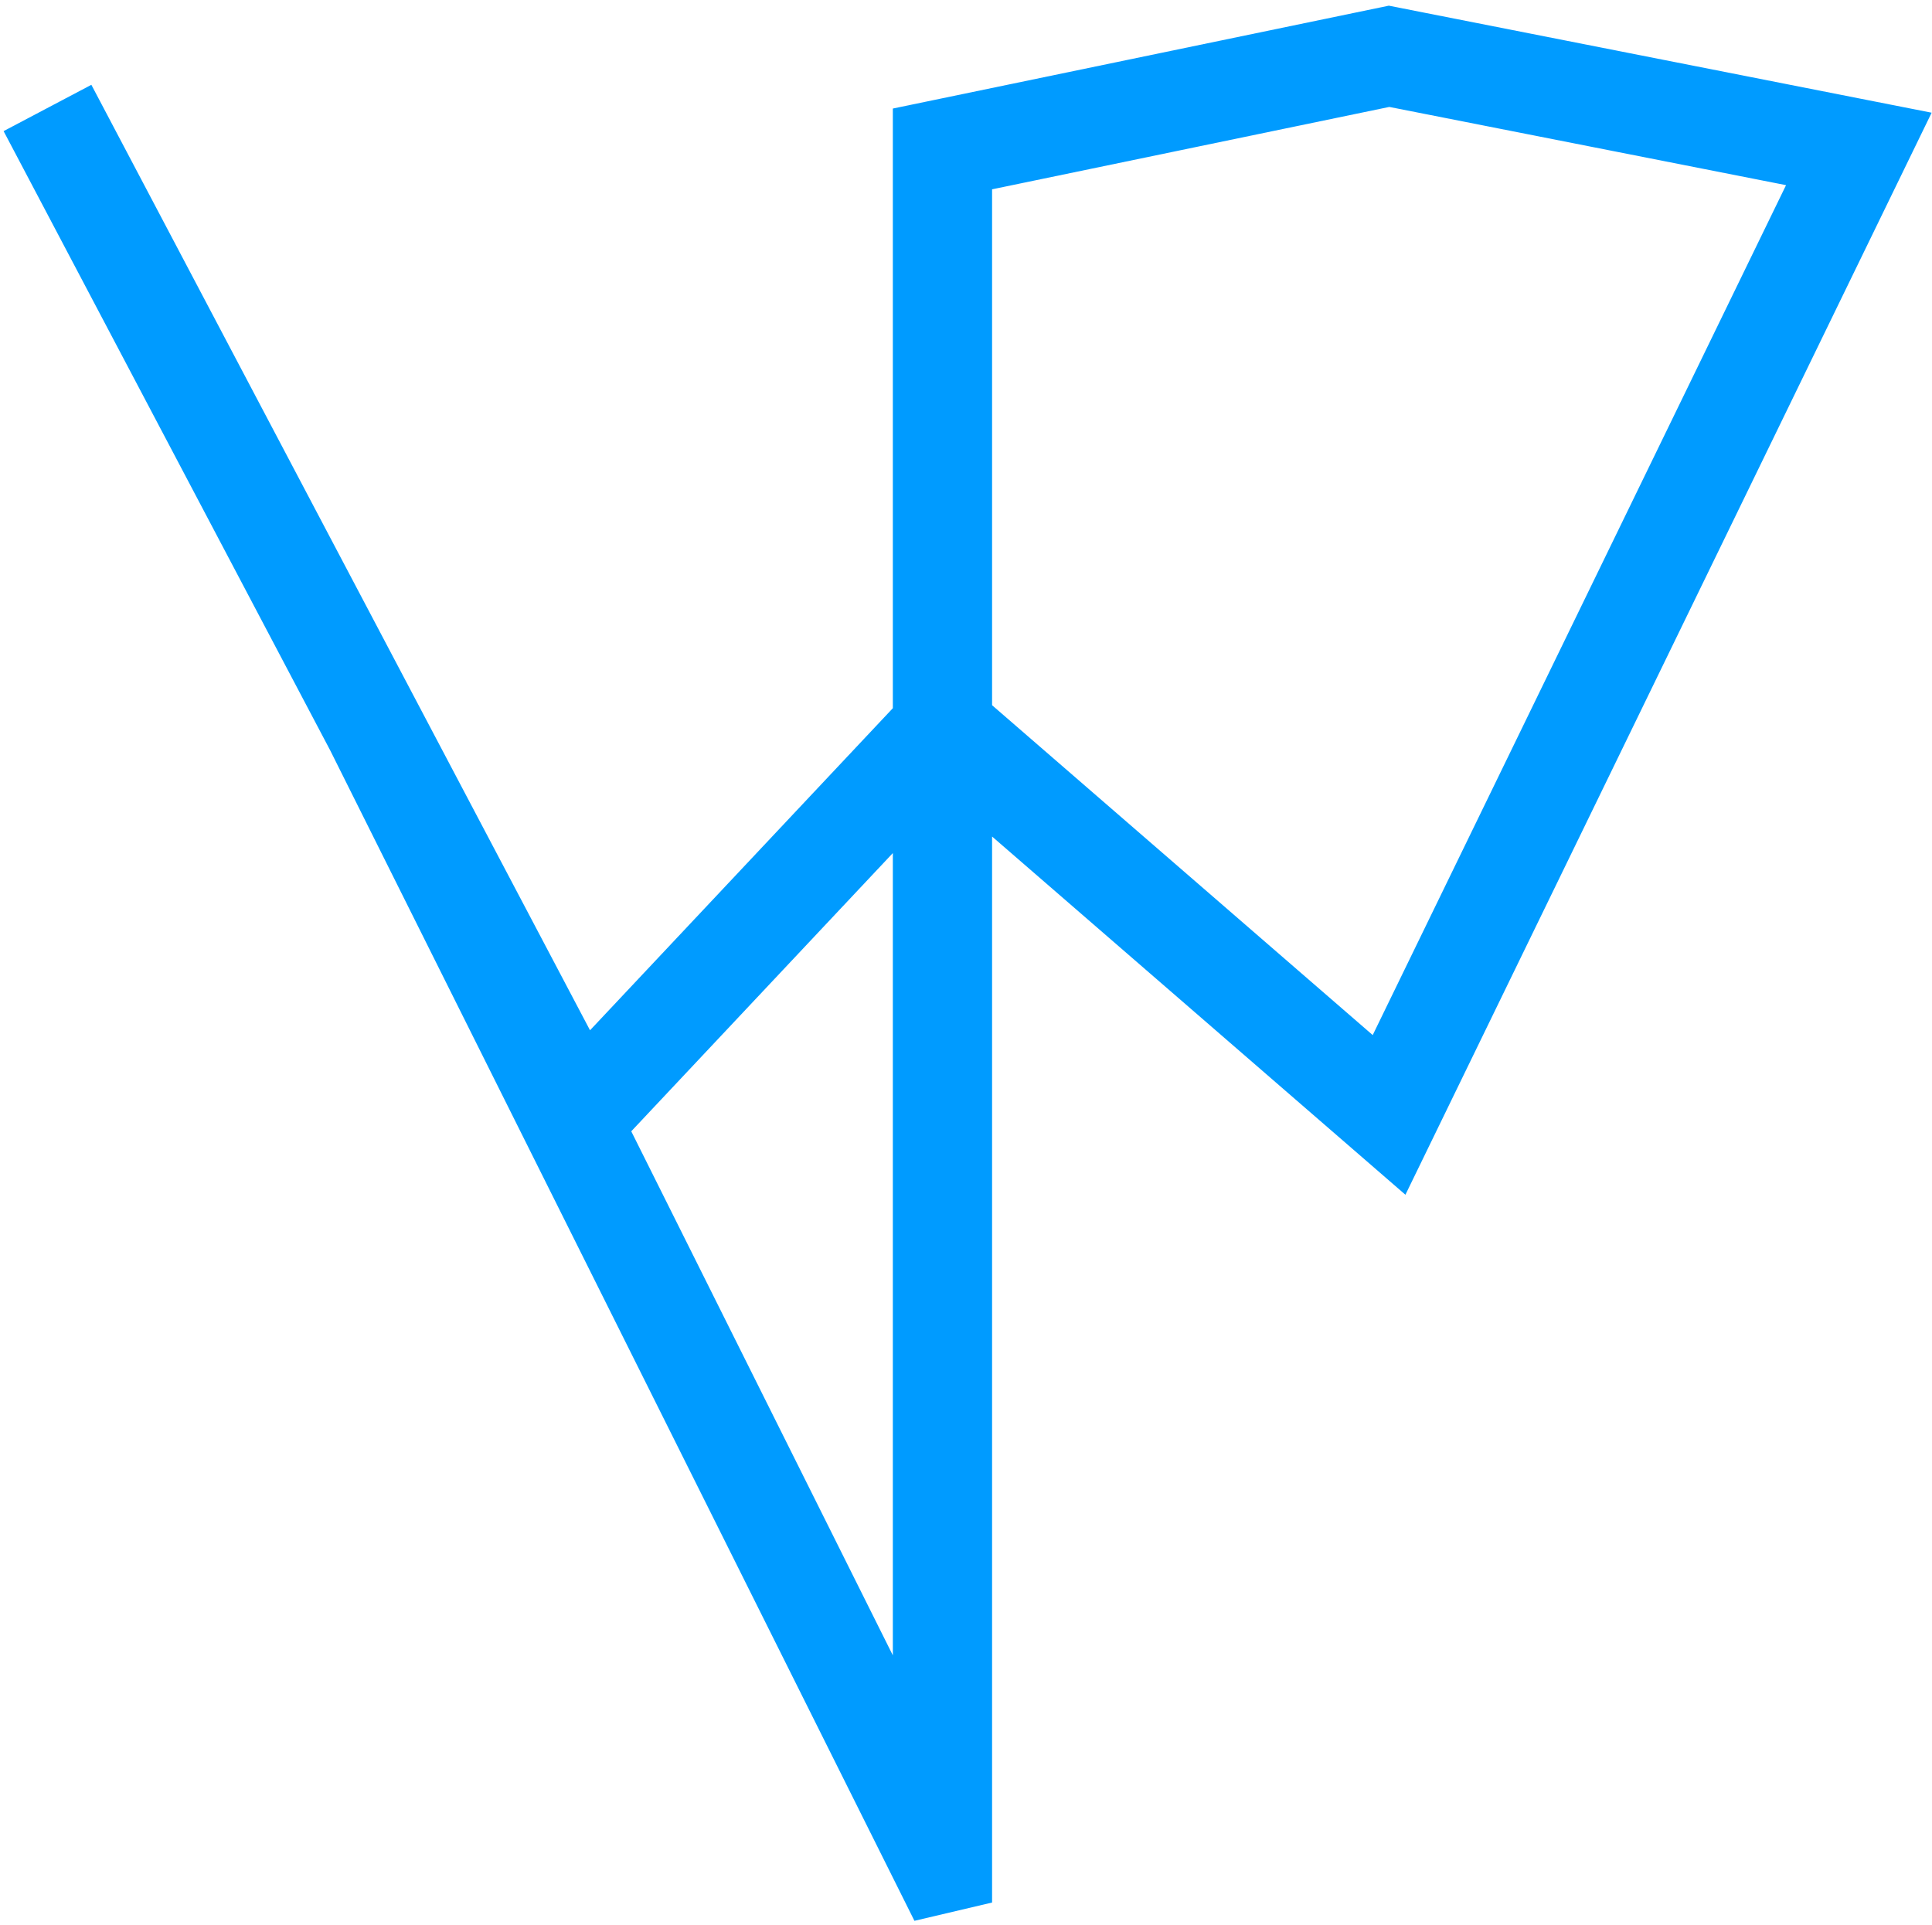 <svg width="292" height="291" fill="none" viewBox="0 0 292 291" xmlns="http://www.w3.org/2000/svg">
<path fill-rule="evenodd" clip-rule="evenodd" d="M209.94 8L281.676 22.145L210.107 169.315L142.942 111.105V282.01L141.995 282.233L56.147 110.243L10 22.743L10.884 22.277L57.032 109.777L57.037 109.787L87.558 167.657L141.942 109.812V22.103L209.94 8ZM142.942 109.782L209.777 167.706L280.209 22.875L209.945 9.02L142.942 22.917V109.782ZM141.942 111.272L87.327 169.363L77.007 149.796L141.942 279.889V111.272Z" fill="#009bff" stroke="#009bff" stroke-width="14"/>
</svg>
